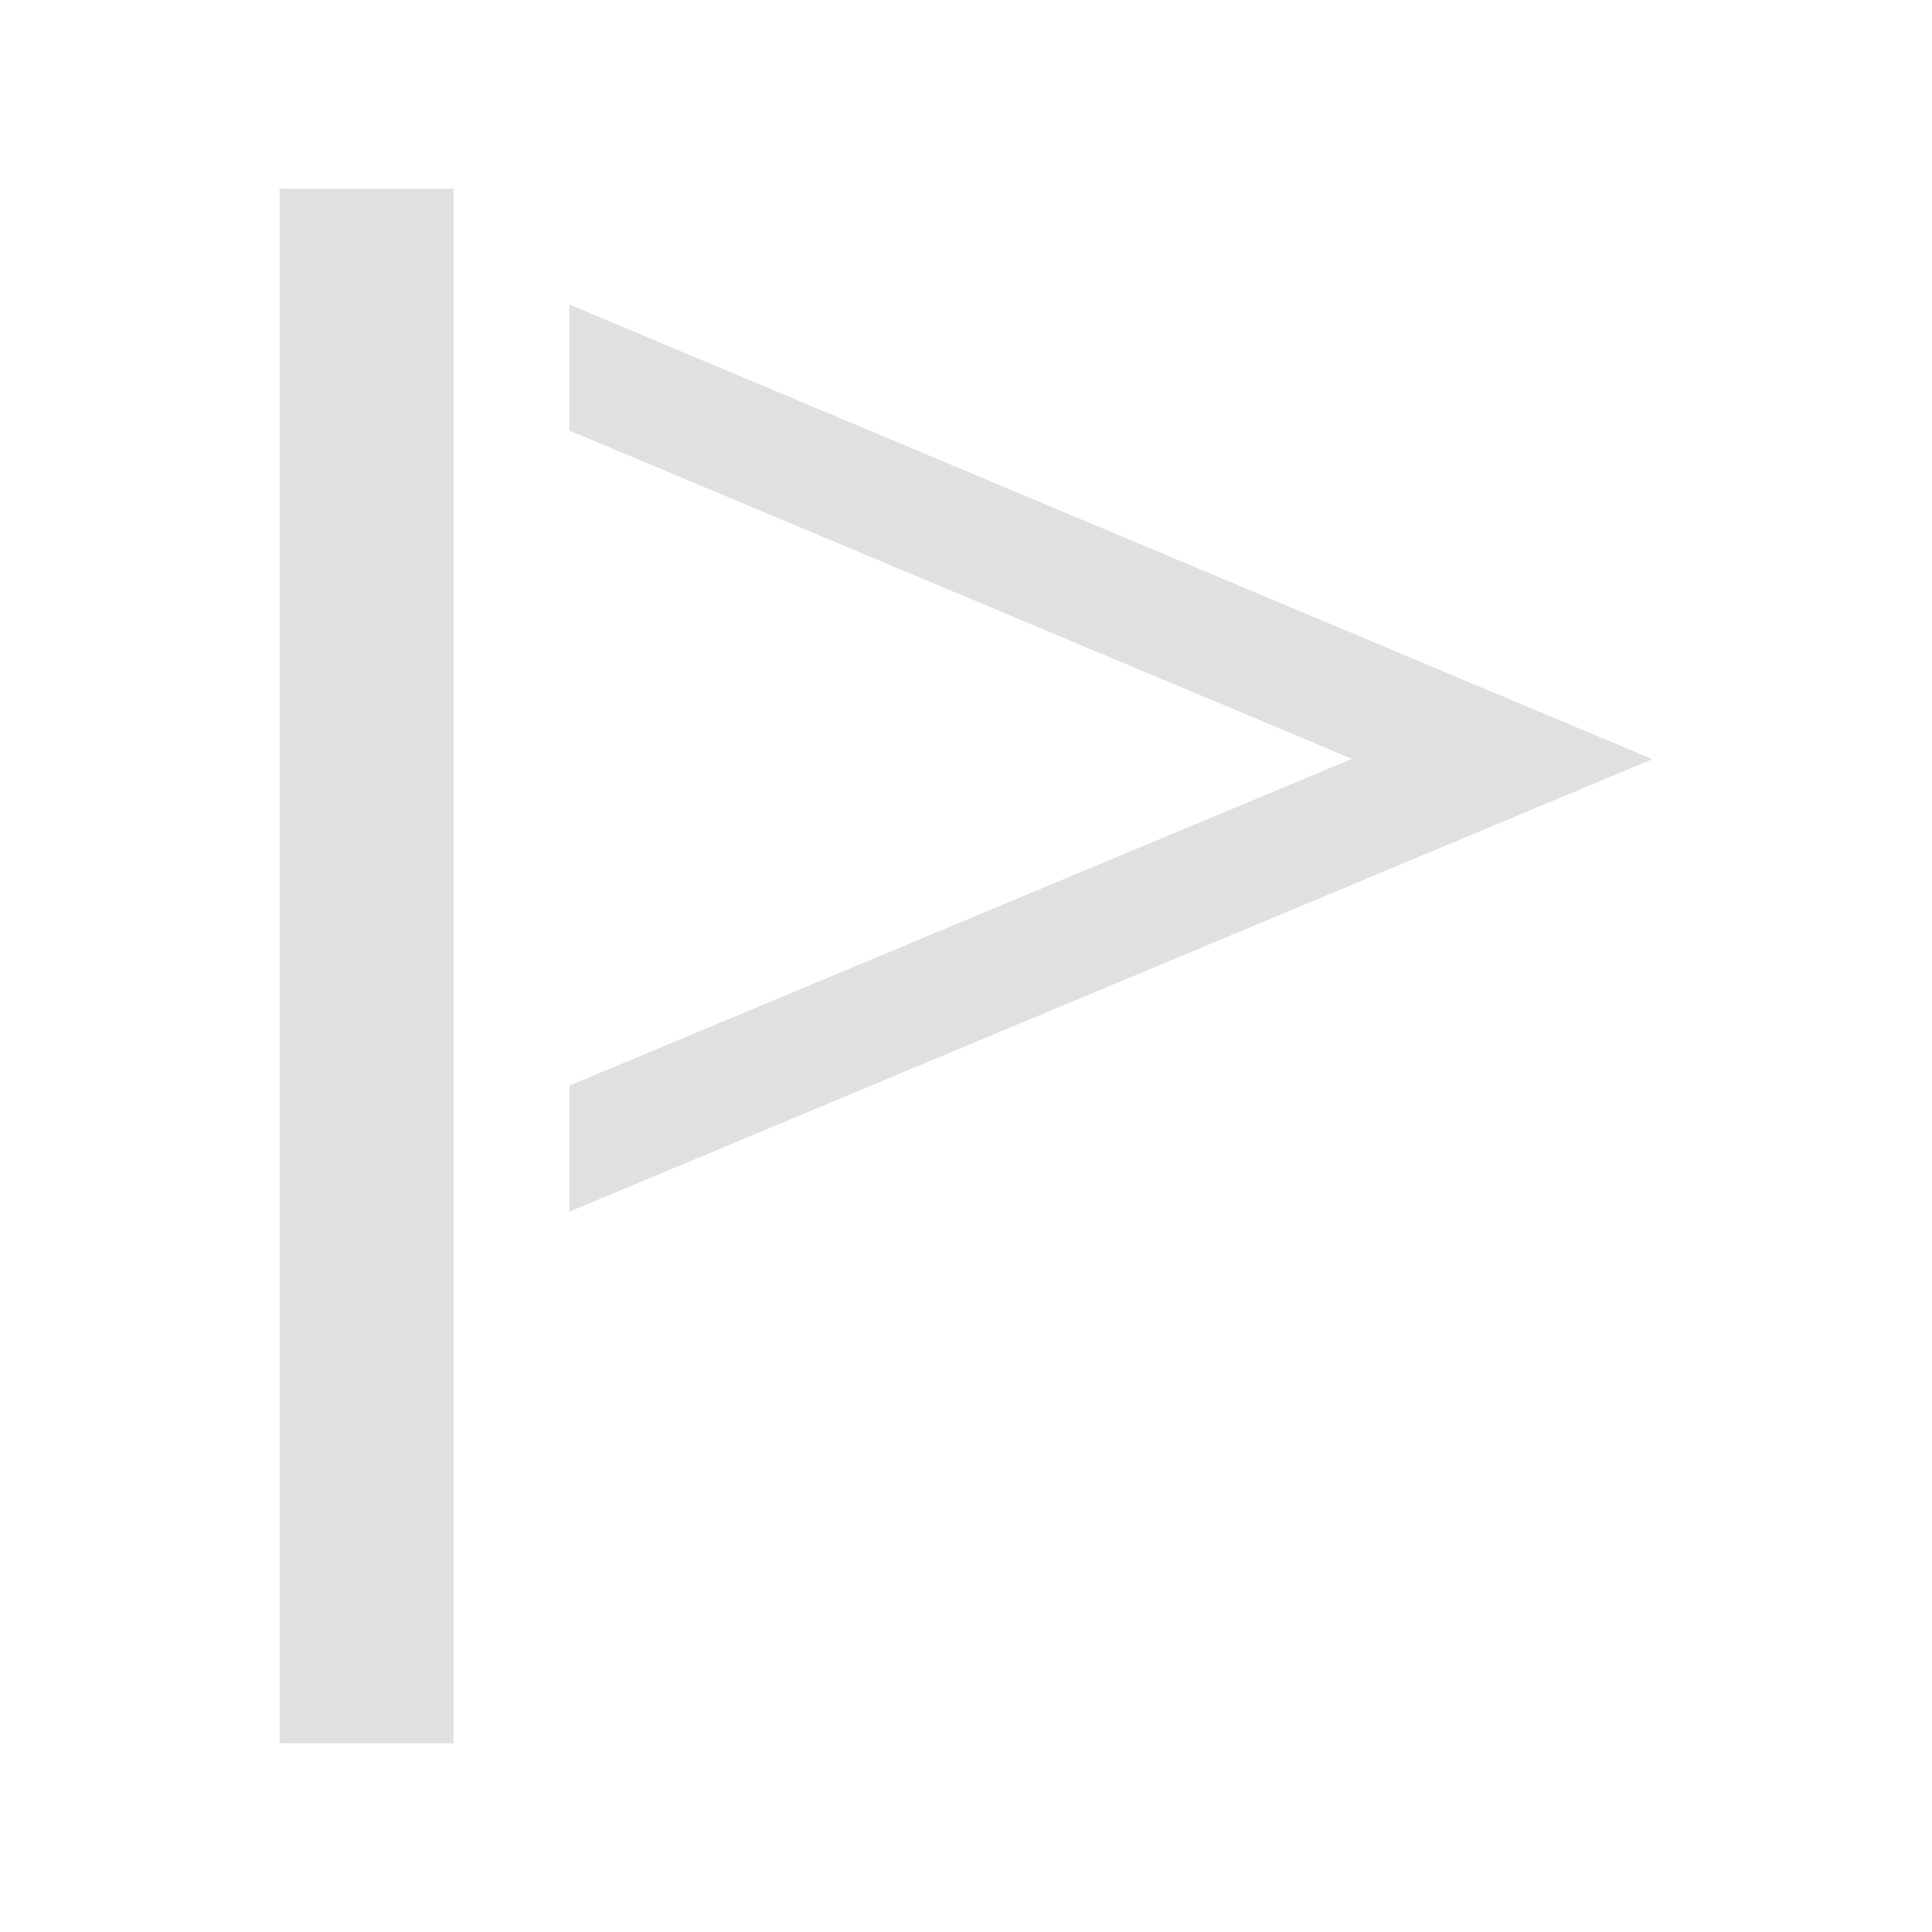 <?xml version="1.0" encoding="utf-8"?>
<!-- Generator: Adobe Illustrator 19.1.0, SVG Export Plug-In . SVG Version: 6.00 Build 0)  -->
<svg version="1.1" id="Calque_1" xmlns="http://www.w3.org/2000/svg" xmlns:xlink="http://www.w3.org/1999/xlink" x="0px" y="0px"
	 viewBox="-41 164.9 512 512" style="enable-background:new -41 164.9 512 512;" xml:space="preserve">
<style type="text/css">
	.st0{fill:#E0E0E0;}
</style>
<path id="flag-13-icon" class="st0" d="M79.2,626.9H33.1v-412h46.1C79.2,214.9,79.2,626.9,79.2,626.9z M109.9,245.6v33.4l207.4,87
	l-207.4,86.6V486l287-119.9L109.9,245.6z"/>
</svg>
